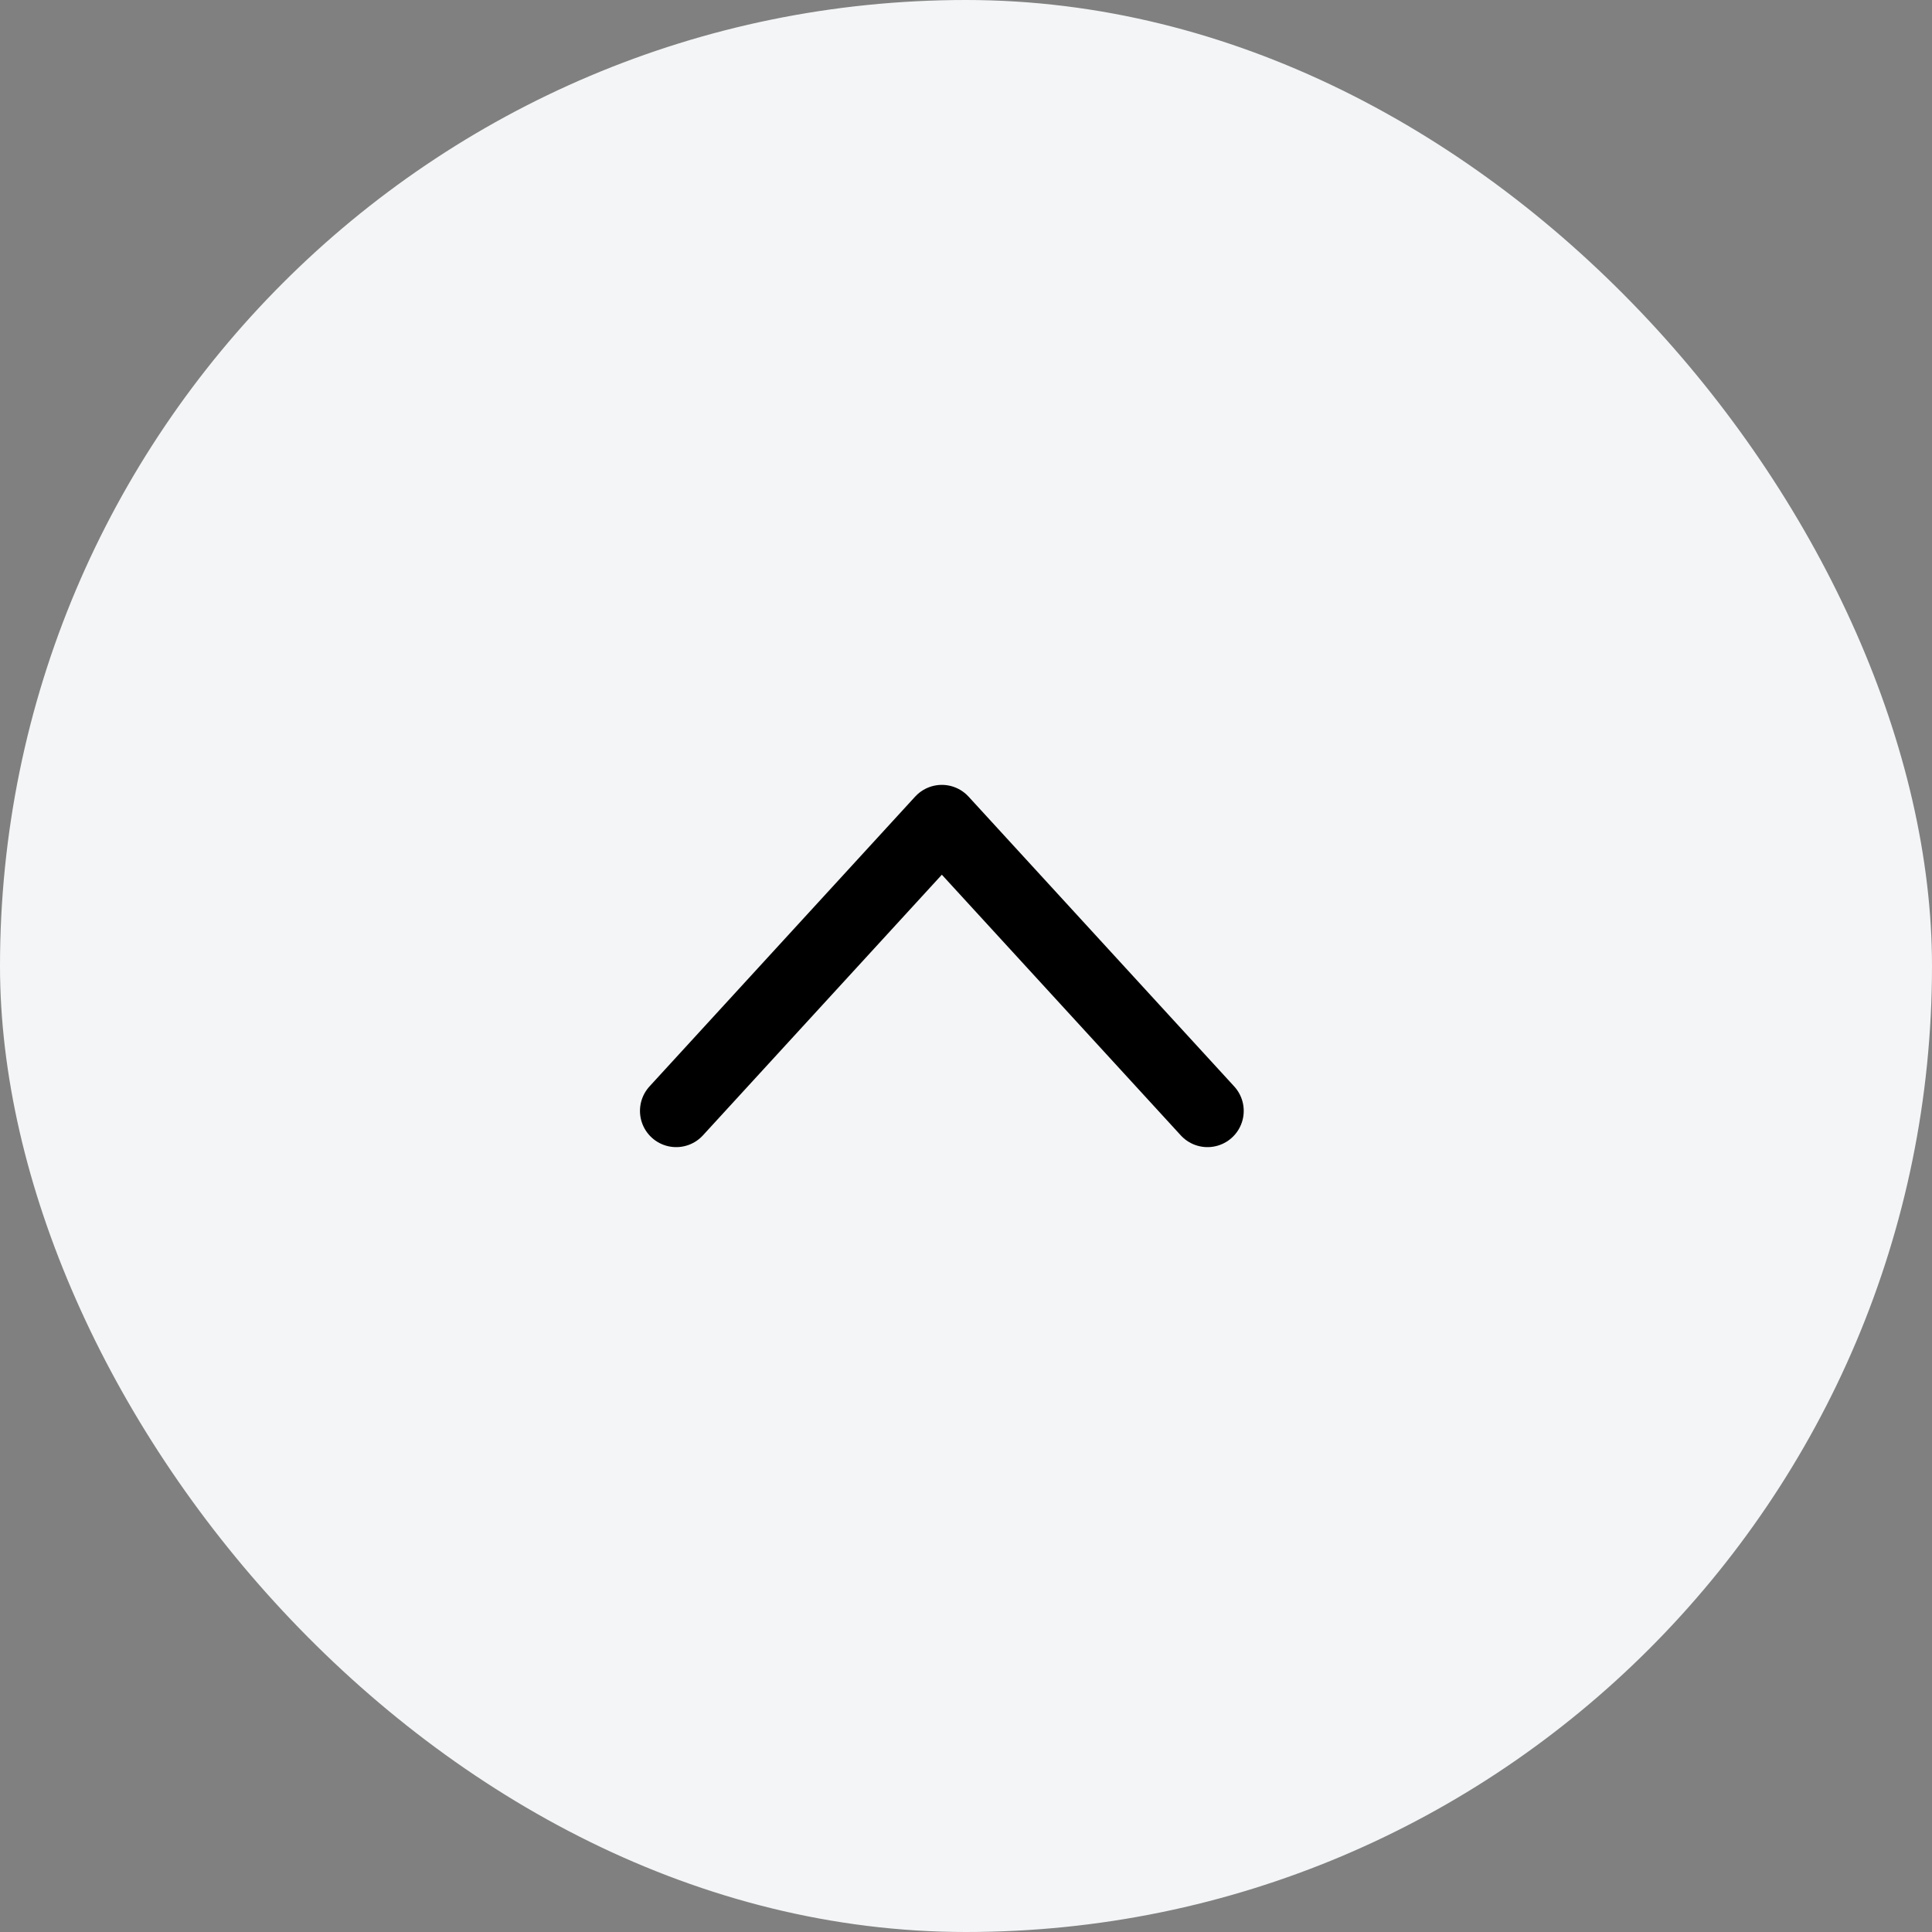 <svg width="40" height="40" viewBox="0 0 40 40" fill="none" xmlns="http://www.w3.org/2000/svg">
<rect x="0" y="0" width="40" height="40" fill="#808080" stroke="none"/>
<rect width="40" height="40" rx="20" fill="#F3F5F6"/>
<path d="M14 23L19.5 17L25 23" stroke="black" stroke-width="1.5" stroke-linecap="round" stroke-linejoin="round"/>
</svg>
